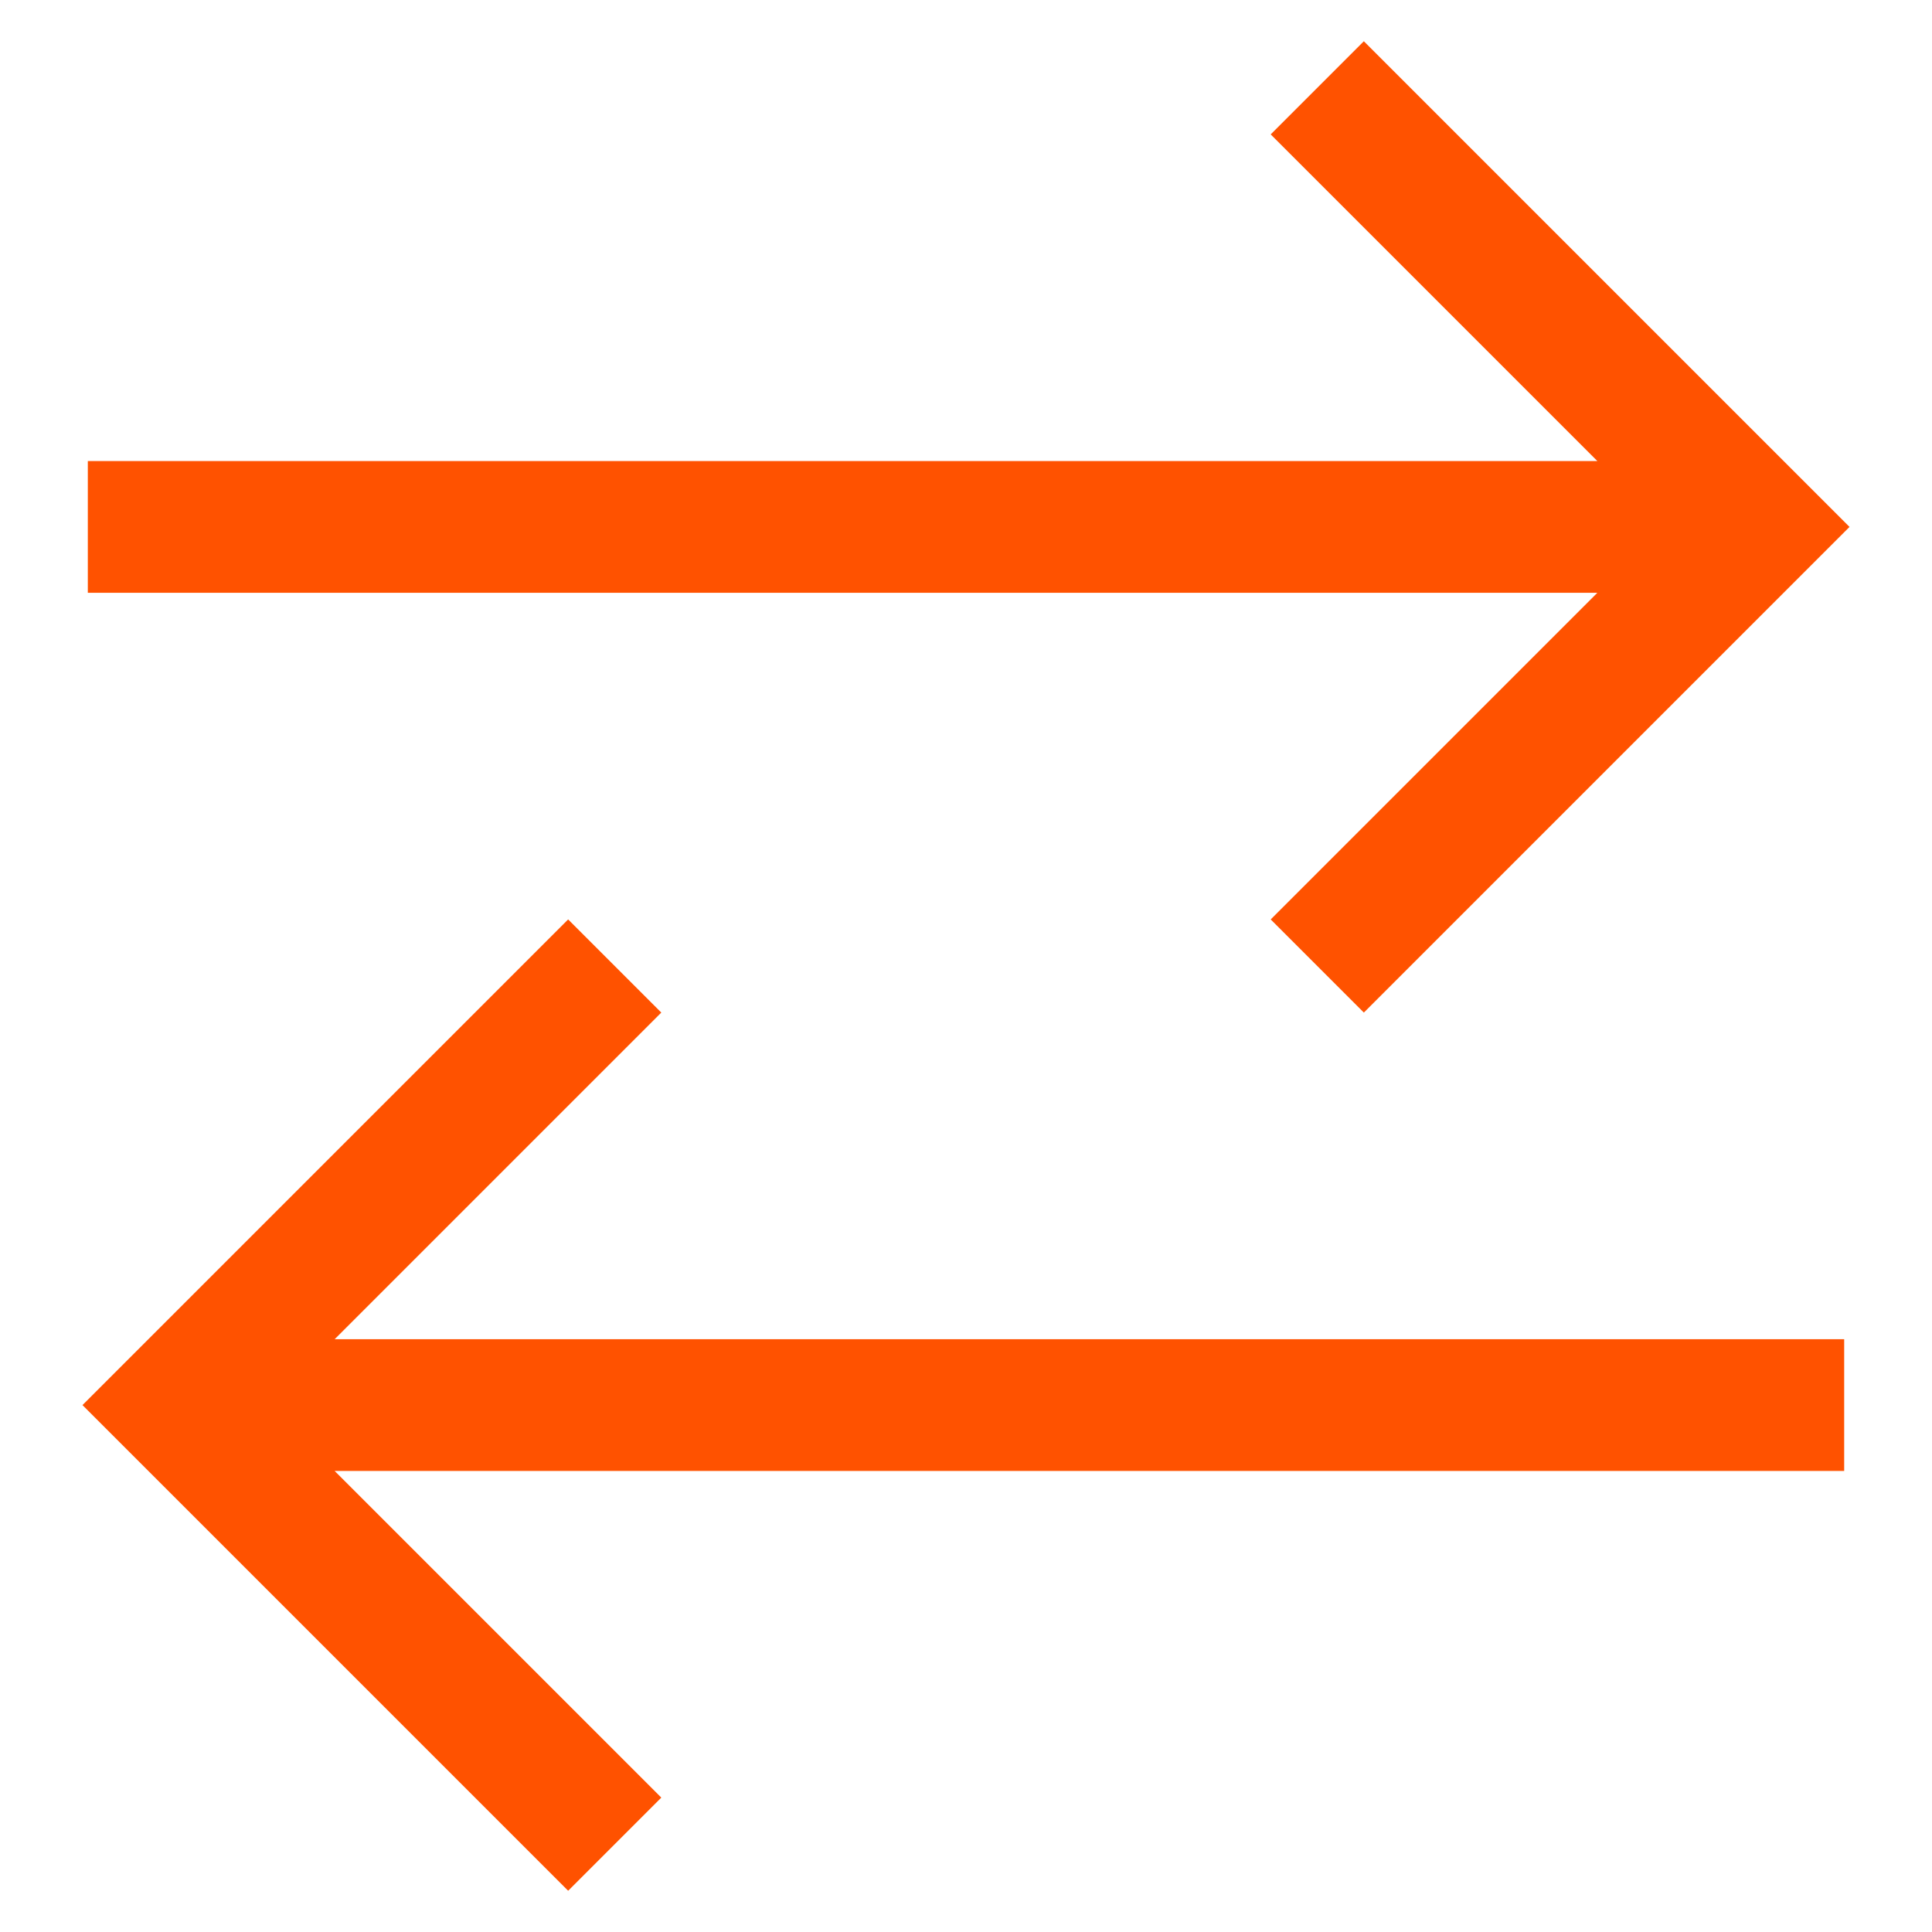 <svg width="22" height="22" viewBox="0 0 22 22" fill="none" xmlns="http://www.w3.org/2000/svg">
<path d="M1 6L19 6M15 1L20 6L15 11M21 16L3 16M7 11L2 16L7 21" stroke="#FF5200" stroke-width="1.5"/>
</svg>

